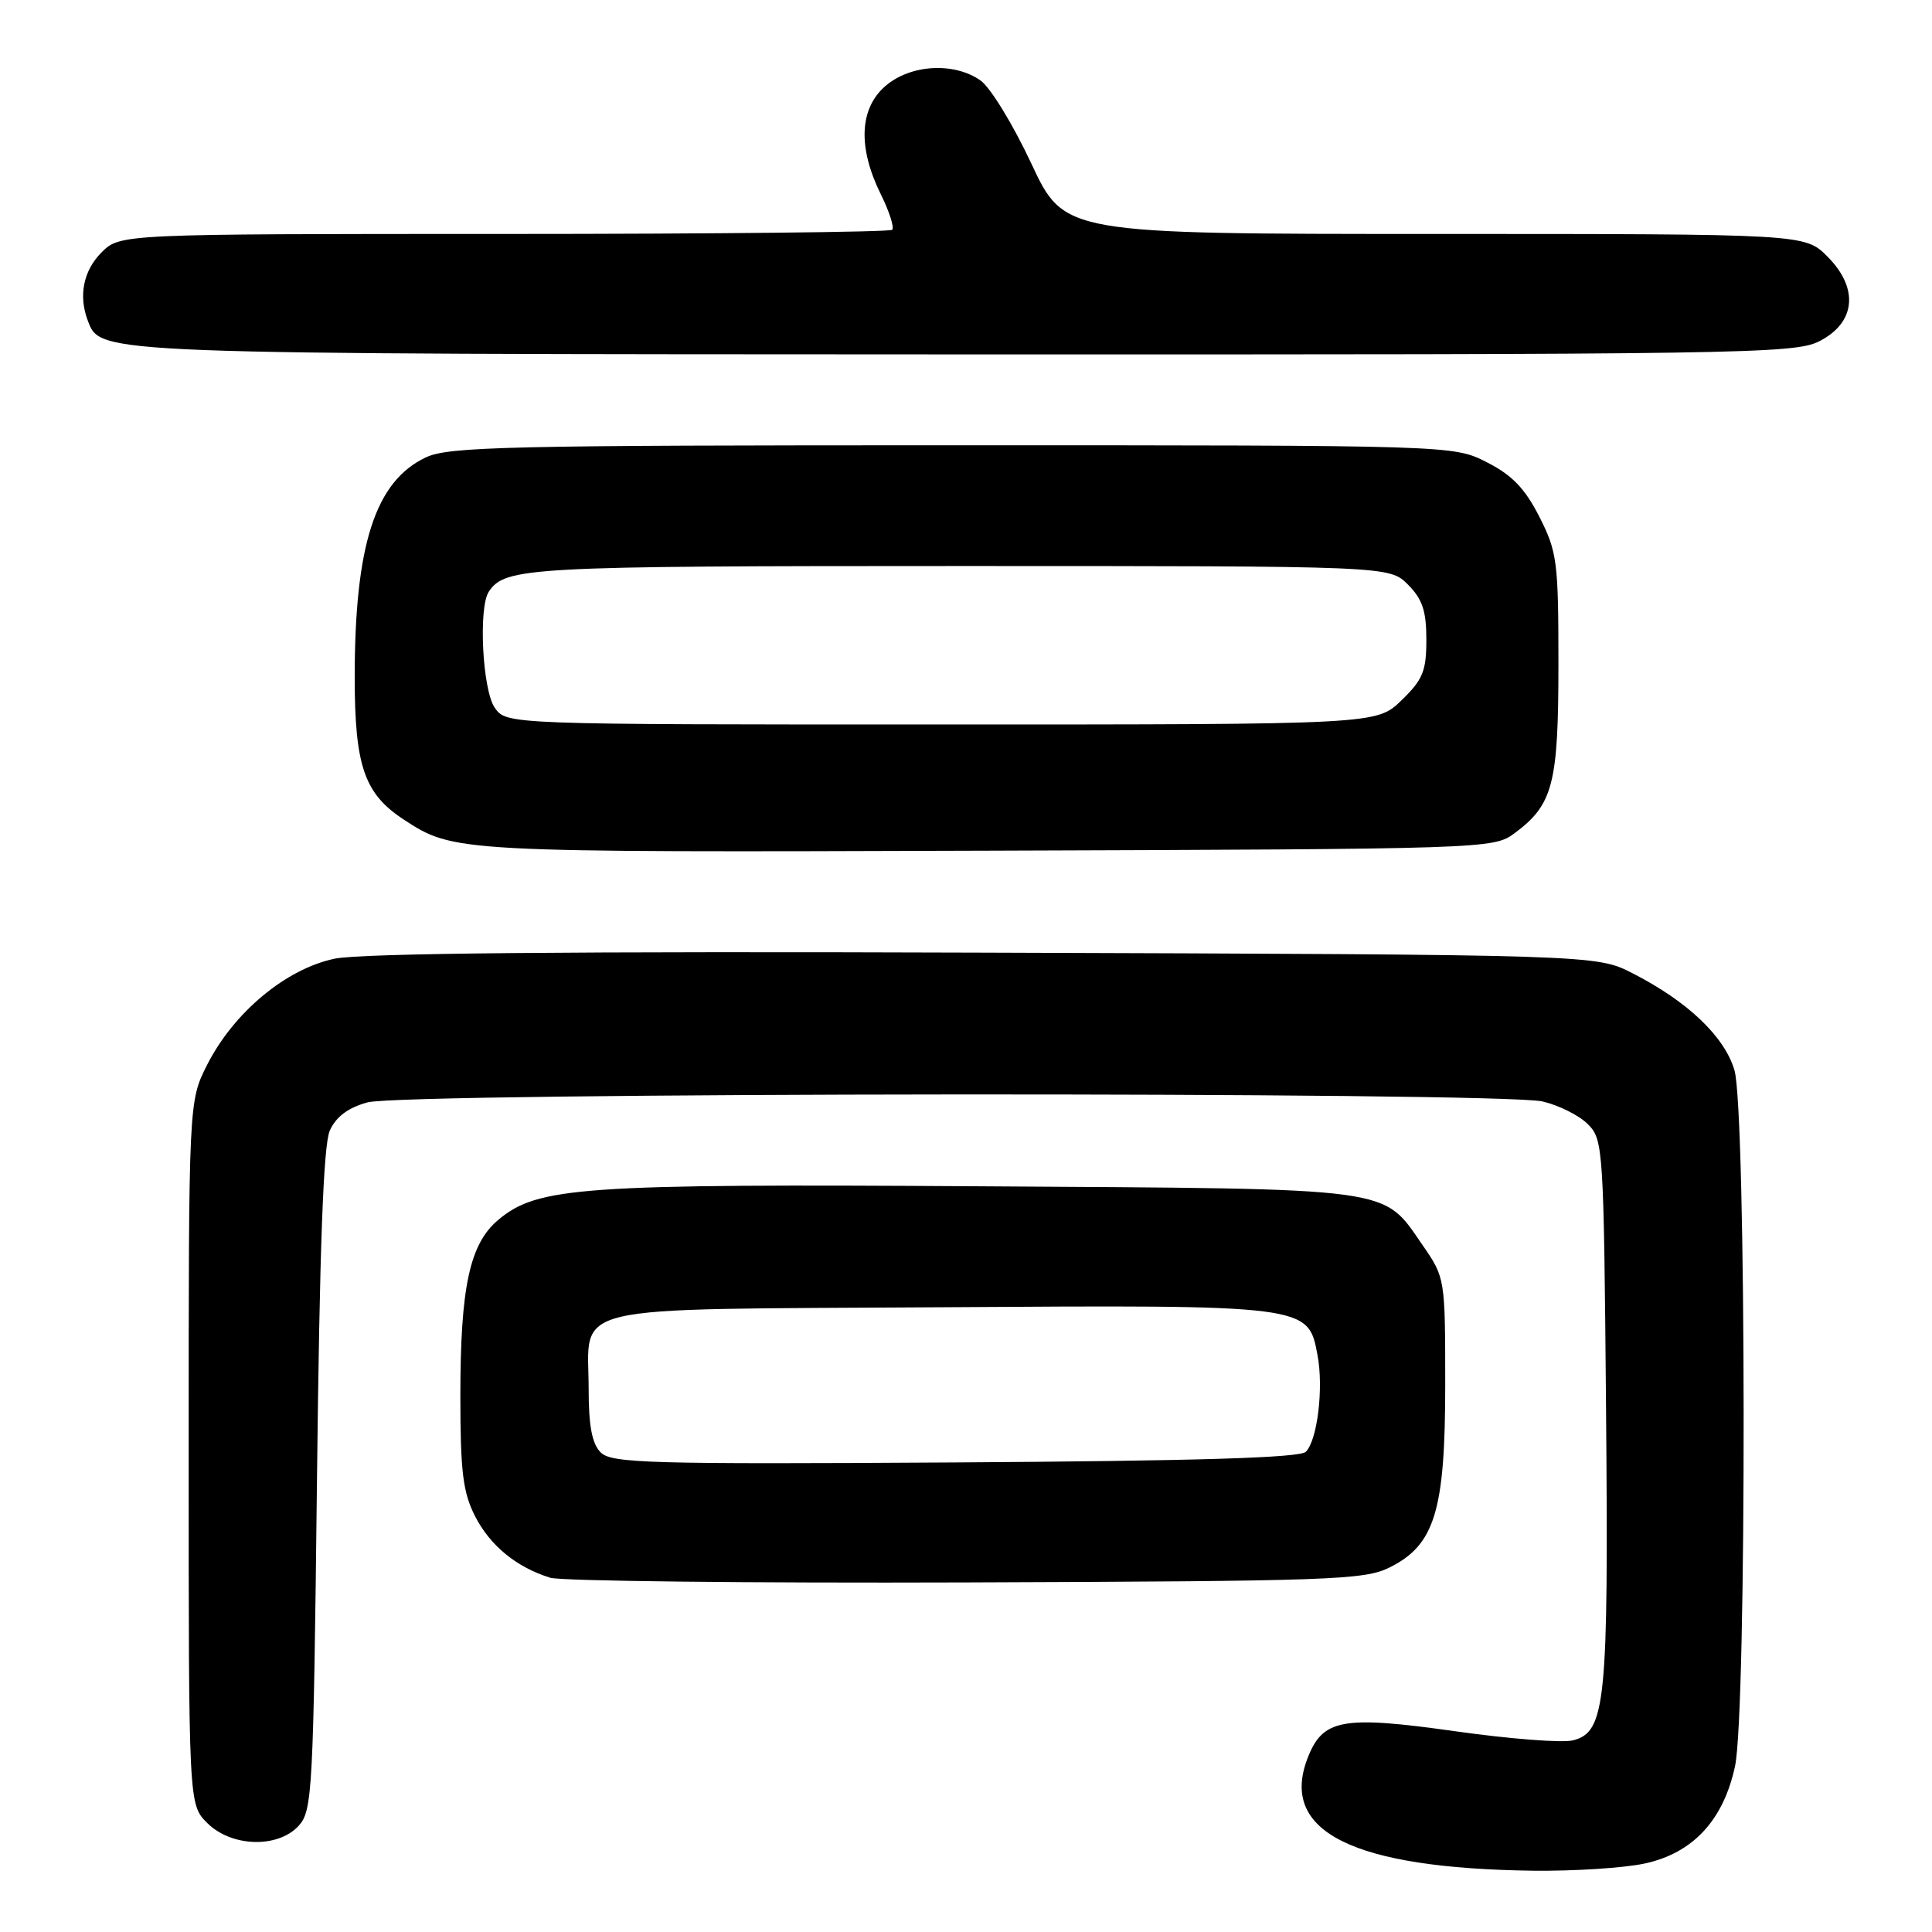 <?xml version="1.0" encoding="UTF-8" standalone="no"?>
<!DOCTYPE svg PUBLIC "-//W3C//DTD SVG 1.1//EN" "http://www.w3.org/Graphics/SVG/1.1/DTD/svg11.dtd" >
<svg xmlns="http://www.w3.org/2000/svg" xmlns:xlink="http://www.w3.org/1999/xlink" version="1.1" viewBox="0 0 256 256">
 <g >
 <path fill="currentColor"
d=" M 217.91 246.93 C 224.32 245.55 228.36 241.20 229.90 234.03 C 231.47 226.70 231.40 147.07 229.82 141.79 C 228.48 137.31 223.61 132.69 216.32 128.96 C 211.50 126.50 211.50 126.50 130.52 126.23 C 75.49 126.04 47.88 126.30 44.35 127.03 C 37.91 128.37 30.97 134.14 27.45 141.09 C 25.00 145.93 25.00 145.93 25.00 192.51 C 25.00 239.09 25.00 239.09 27.45 241.55 C 30.67 244.76 36.84 244.94 39.60 241.90 C 41.39 239.91 41.53 237.27 42.00 196.15 C 42.35 165.29 42.85 151.71 43.70 149.81 C 44.52 147.98 46.11 146.78 48.70 146.07 C 53.46 144.74 198.73 144.64 204.40 145.95 C 206.55 146.45 209.25 147.80 210.40 148.96 C 212.44 151.00 212.51 152.03 212.81 186.78 C 213.15 225.69 212.76 229.52 208.41 230.61 C 207.02 230.96 200.08 230.42 192.97 229.42 C 177.80 227.28 175.25 227.74 173.23 233.05 C 169.55 242.73 179.32 247.57 203.20 247.88 C 208.54 247.94 215.16 247.52 217.91 246.93 Z  M 184.12 207.70 C 190.13 204.71 191.50 200.20 191.50 183.45 C 191.50 169.46 191.47 169.29 188.57 165.09 C 183.09 157.20 185.61 157.54 130.00 157.19 C 76.92 156.85 71.24 157.25 66.01 161.65 C 62.23 164.83 61.00 170.55 61.00 184.98 C 61.00 194.99 61.34 197.74 62.94 200.89 C 64.95 204.82 68.43 207.67 72.91 209.06 C 74.34 209.50 99.12 209.78 128.00 209.68 C 176.37 209.51 180.79 209.36 184.12 207.70 Z  M 200.68 110.41 C 205.79 106.63 206.50 103.88 206.50 87.97 C 206.50 74.41 206.33 73.11 203.97 68.47 C 202.06 64.72 200.36 62.95 197.01 61.25 C 192.58 59.00 192.58 59.00 126.19 59.00 C 67.29 59.00 59.42 59.18 56.42 60.61 C 49.71 63.79 47.00 72.21 47.00 89.80 C 47.01 101.49 48.28 105.17 53.46 108.57 C 60.16 112.95 60.13 112.95 130.68 112.72 C 197.08 112.50 197.89 112.48 200.68 110.41 Z  M 241.00 45.25 C 245.90 42.80 246.36 38.21 242.14 33.99 C 239.15 31.00 239.15 31.00 190.08 31.00 C 141.02 31.00 141.02 31.00 136.65 21.66 C 134.25 16.52 131.22 11.57 129.92 10.66 C 126.41 8.20 120.65 8.53 117.33 11.39 C 113.87 14.37 113.65 19.53 116.69 25.70 C 117.84 28.01 118.52 30.15 118.22 30.45 C 117.91 30.75 94.77 31.00 66.79 31.00 C 15.91 31.00 15.91 31.00 13.45 33.45 C 11.04 35.87 10.37 39.21 11.65 42.53 C 13.35 46.95 12.48 46.92 128.00 46.96 C 230.29 46.99 237.73 46.88 241.00 45.25 Z  M 79.60 192.46 C 78.45 191.31 78.00 188.96 78.00 184.12 C 78.00 172.61 74.02 173.54 124.41 173.22 C 173.46 172.90 173.33 172.89 174.58 179.57 C 175.40 183.92 174.56 190.84 173.03 192.37 C 172.23 193.17 158.56 193.58 126.55 193.78 C 86.07 194.03 81.03 193.89 79.60 192.46 Z  M 65.56 93.78 C 63.93 91.46 63.37 80.49 64.77 78.40 C 66.93 75.16 69.89 75.00 126.98 75.00 C 184.09 75.00 184.09 75.00 186.55 77.45 C 188.48 79.39 189.00 80.94 189.00 84.76 C 189.00 88.93 188.54 90.05 185.70 92.80 C 182.40 96.00 182.40 96.00 124.76 96.00 C 67.11 96.00 67.11 96.00 65.56 93.78 Z "/>
</g>
</svg>